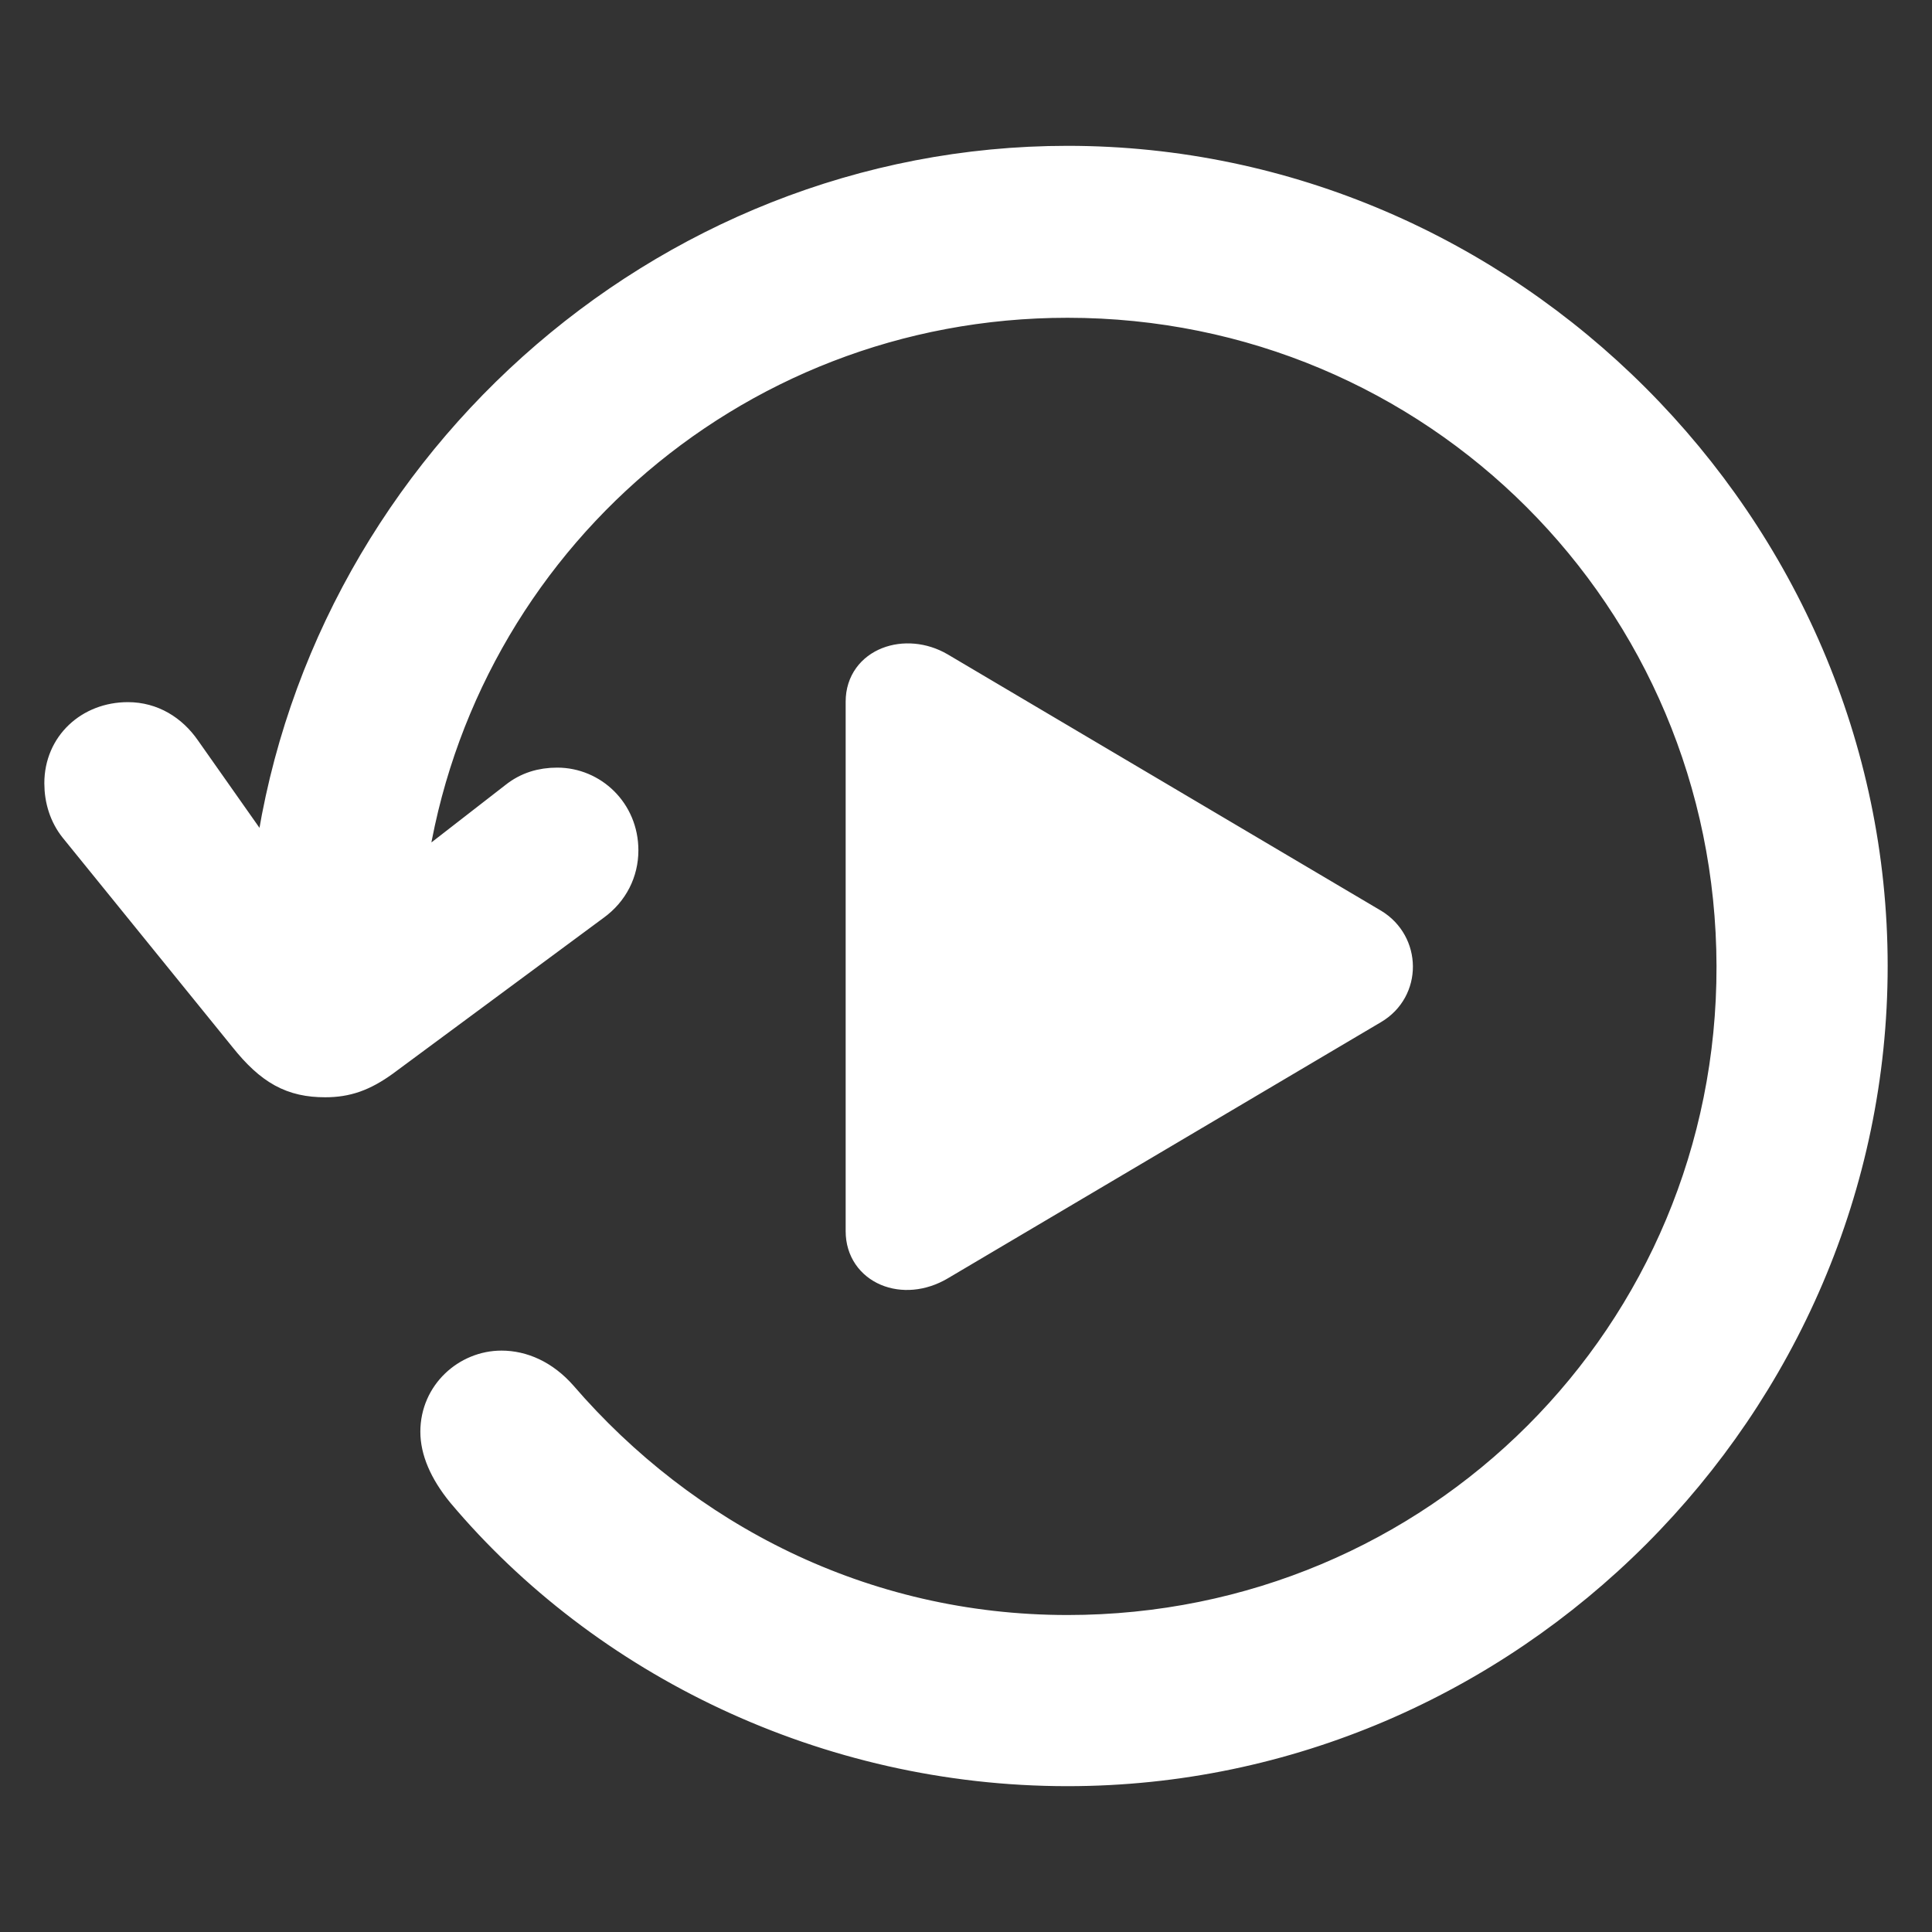 <!DOCTYPE svg PUBLIC "-//W3C//DTD SVG 1.1//EN" "http://www.w3.org/Graphics/SVG/1.1/DTD/svg11.dtd">
<!-- Uploaded to: SVG Repo, www.svgrepo.com, Transformed by: SVG Repo Mixer Tools -->
<svg fill="#ffffff" width="800px" height="800px" viewBox="0 0 56 56" xmlns="http://www.w3.org/2000/svg" stroke="#ffffff">
<rect x="0" y="0" width="56" height="56" fill="#333333" stroke="none"/>
<g id="SVGRepo_bgCarrier" stroke-width="0"/>
<g id="SVGRepo_tracerCarrier" stroke-linecap="round" stroke-linejoin="round"/>
<g id="SVGRepo_iconCarrier">
<path d="M 9.426 31.305 C 10.035 31.305 10.504 31.141 11.09 30.719 L 17.207 26.195 C 17.723 25.82 18.004 25.258 18.004 24.648 C 18.004 23.547 17.137 22.75 16.152 22.75 C 15.707 22.75 15.309 22.867 14.957 23.148 L 11.816 25.586 C 12.988 16.047 21.074 8.711 30.941 8.711 C 41.652 8.711 50.23 17.312 50.254 28 C 50.278 38.711 41.676 47.312 30.941 47.312 C 24.965 47.312 19.785 44.594 16.246 40.492 C 15.73 39.906 15.121 39.648 14.535 39.648 C 13.574 39.648 12.684 40.422 12.684 41.5 C 12.684 42.016 12.918 42.602 13.434 43.234 C 17.535 48.109 23.957 51.273 30.941 51.273 C 43.691 51.273 54.215 40.727 54.215 28 C 54.215 15.297 43.668 4.727 30.941 4.727 C 19.152 4.727 9.215 13.82 7.832 25.305 L 5.324 21.742 C 4.949 21.203 4.387 20.852 3.707 20.852 C 2.629 20.852 1.785 21.625 1.785 22.703 C 1.785 23.172 1.926 23.617 2.207 23.969 L 7.129 30.039 C 7.879 30.977 8.488 31.305 9.426 31.305 Z M 25.012 35.688 C 25.012 36.742 26.183 37.234 27.215 36.625 L 39.777 29.195 C 40.691 28.656 40.668 27.367 39.777 26.828 L 27.215 19.398 C 26.254 18.836 25.012 19.258 25.012 20.336 Z"/>
</g>
</svg>